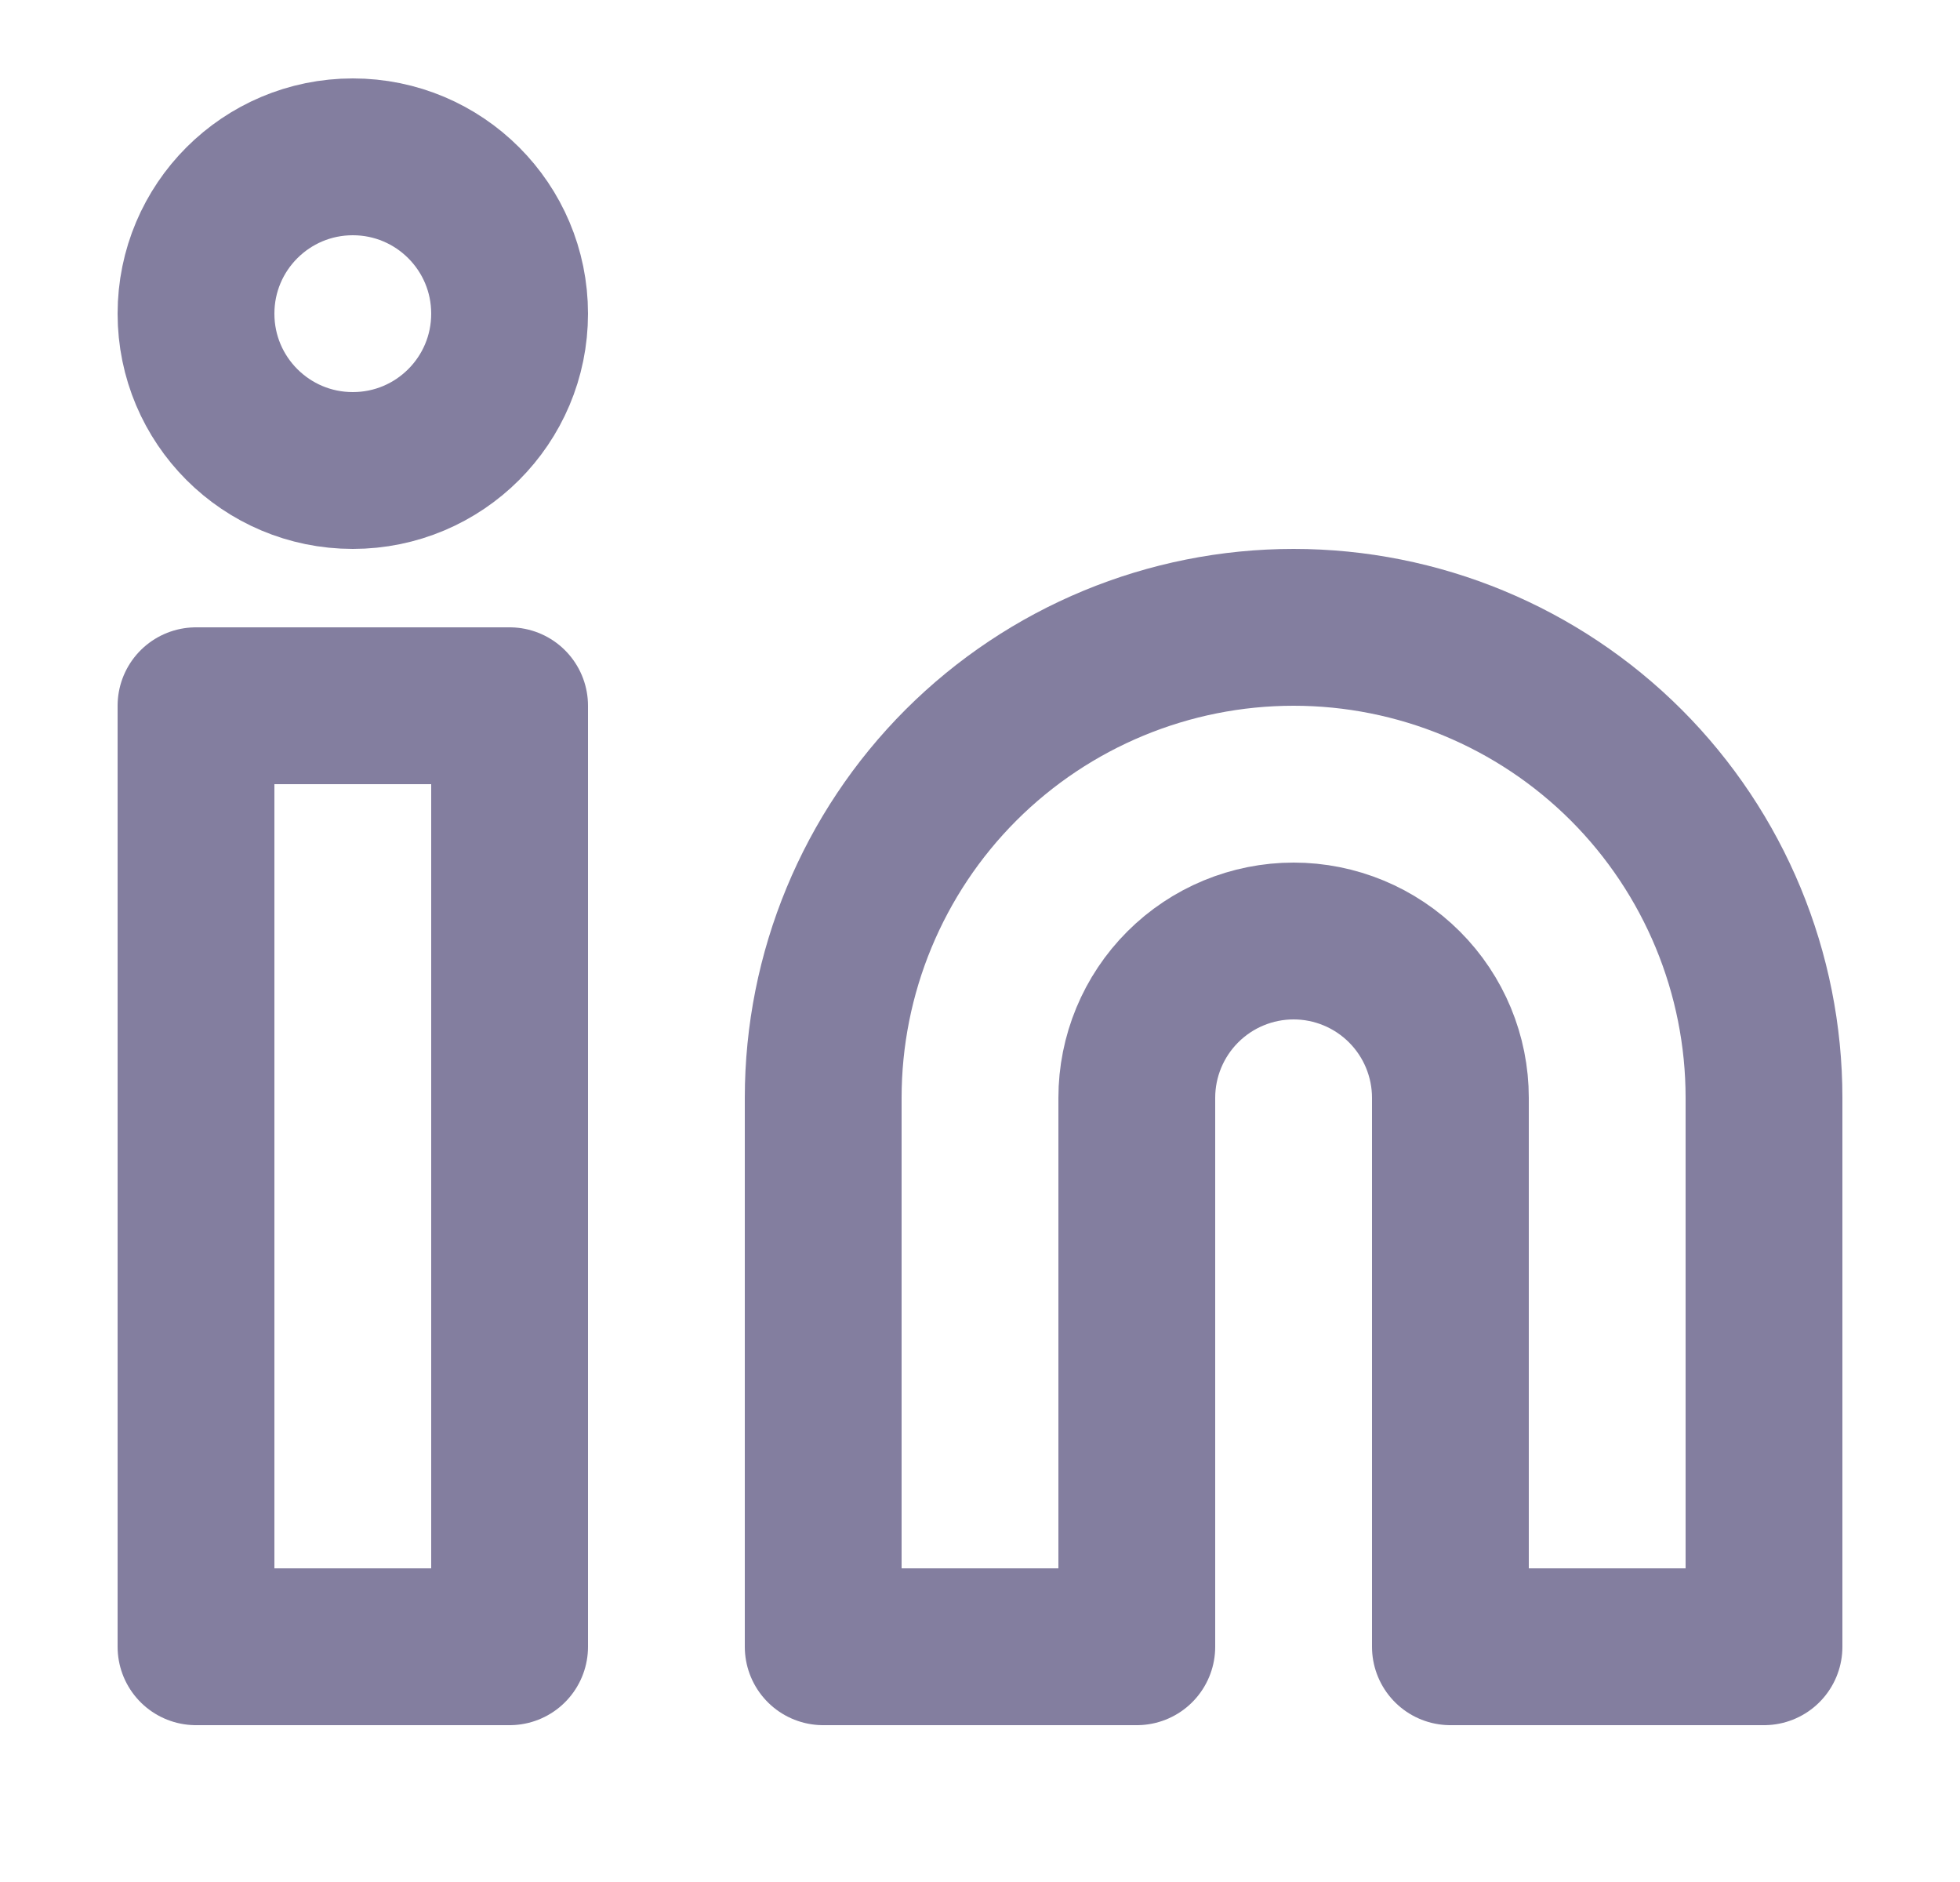 <svg width="25" height="24" viewBox="0 0 25 24" fill="none" xmlns="http://www.w3.org/2000/svg">
<g id="linkedin">
<path id="Vector" d="M16.5 8C18.091 8 19.617 8.632 20.743 9.757C21.868 10.883 22.5 12.409 22.5 14V21H18.5V14C18.5 13.47 18.289 12.961 17.914 12.586C17.539 12.211 17.03 12 16.5 12C15.97 12 15.461 12.211 15.086 12.586C14.711 12.961 14.5 13.47 14.5 14V21H10.5V14C10.5 12.409 11.132 10.883 12.257 9.757C13.383 8.632 14.909 8 16.5 8V8Z" stroke="#837E9F" stroke-width="2" stroke-linecap="round" stroke-linejoin="round"/>
<path id="Vector_2" d="M6.5 9H2.5V21H6.5V9Z" stroke="#837E9F" stroke-width="2" stroke-linecap="round" stroke-linejoin="round"/>
<path id="Vector_3" d="M4.5 6C5.605 6 6.5 5.105 6.5 4C6.5 2.895 5.605 2 4.5 2C3.395 2 2.5 2.895 2.5 4C2.5 5.105 3.395 6 4.5 6Z" stroke="#837E9F" stroke-width="2" stroke-linecap="round" stroke-linejoin="round"/>
</g>
</svg>
